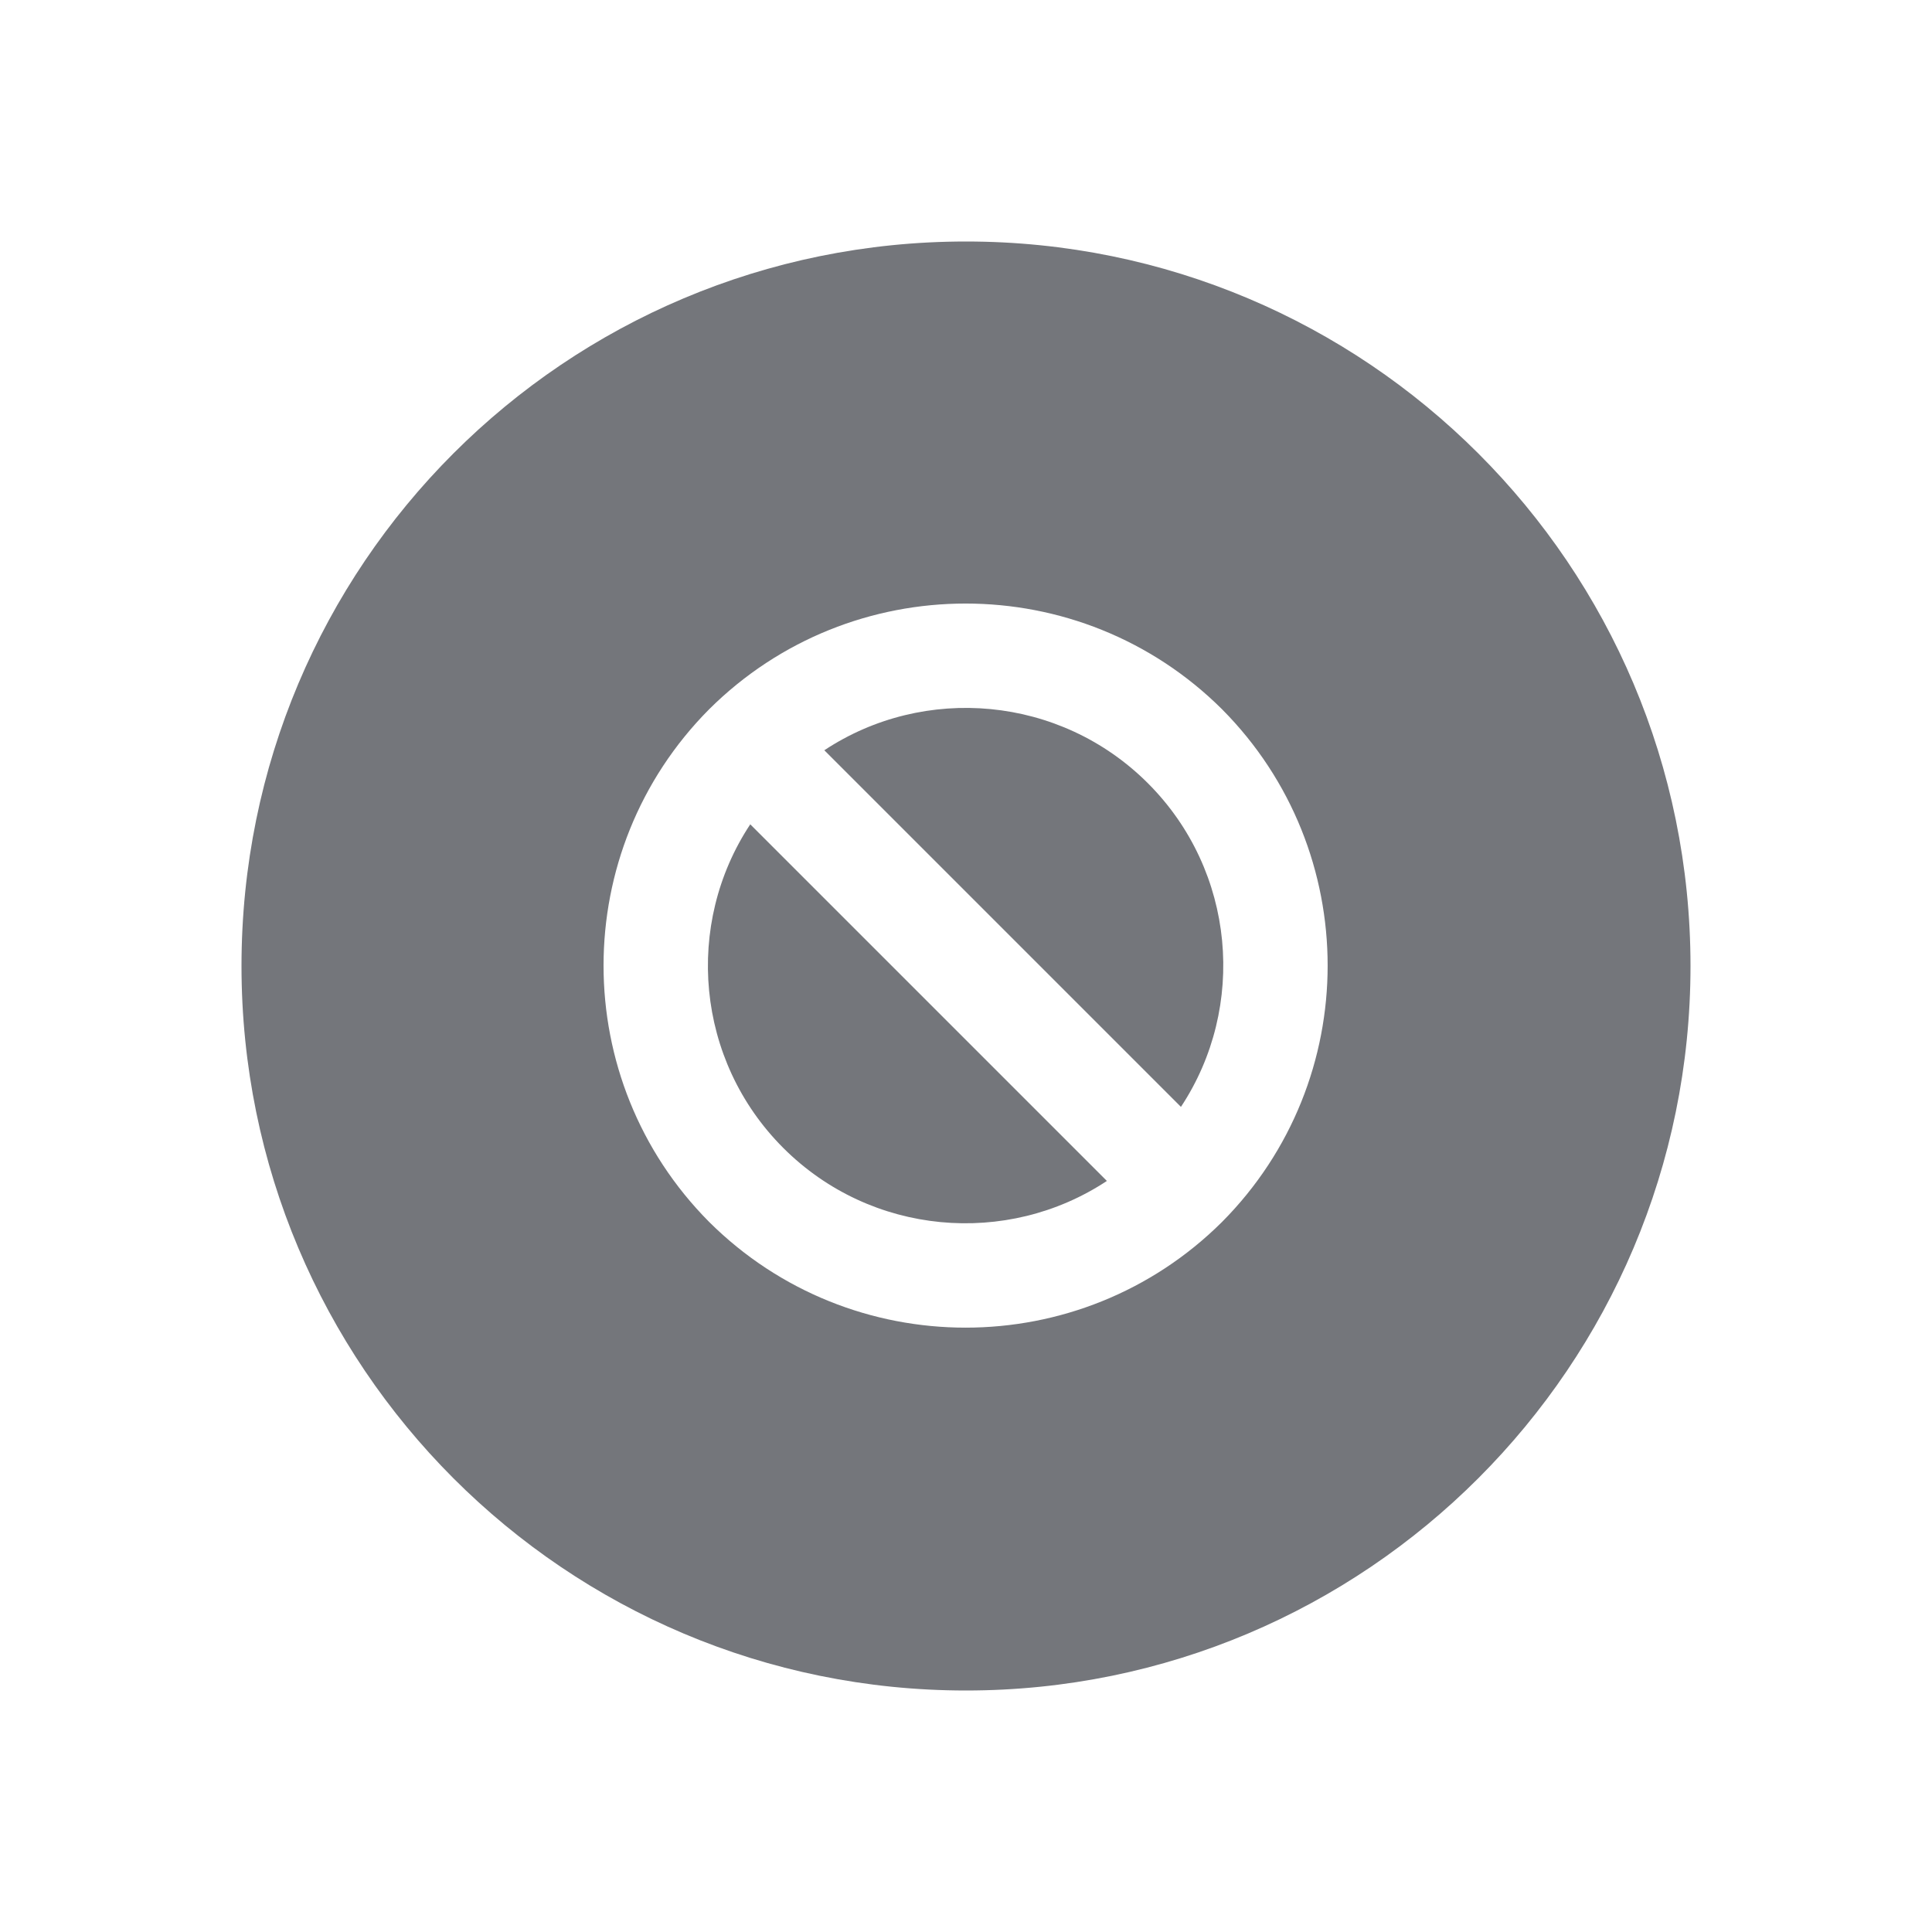 <svg width="24" height="24" viewBox="0 0 24 24" fill="none" xmlns="http://www.w3.org/2000/svg" xmlns:xlink="http://www.w3.org/1999/xlink">
	<desc>
			Created with Pixso.
	</desc>
	<defs>
		<clipPath id="clip112159_1181">
			<rect id="Solid / Refuse Small Solid" width="24" height="24" transform="translate(24 24) rotate(180)" fill="white" fill-opacity="0"/>
		</clipPath>
	</defs>
	<g clip-path="url(#clip112159_1181)">
		<path id="Shape" d="M3 12C3 7.02 7.02 3 12 3C16.97 3 21 7.02 21 12C21 16.97 16.97 21 12 21C7.02 21 3 16.97 3 12ZM10.24 9.32C11.48 8.5 13.17 8.64 14.26 9.73C15.35 10.82 15.49 12.51 14.67 13.75L10.24 9.32ZM8.81 8.81C7.06 10.57 7.06 13.42 8.81 15.18C10.57 16.93 13.42 16.93 15.18 15.18C16.93 13.42 16.93 10.57 15.18 8.81C13.42 7.06 10.57 7.06 8.81 8.81ZM9.32 10.24C8.5 11.48 8.64 13.17 9.73 14.26C10.82 15.35 12.51 15.49 13.75 14.67L9.32 10.24Z" fill="#74767B" fill-opacity="1" fill-rule="evenodd"/>
	</g>
</svg>
